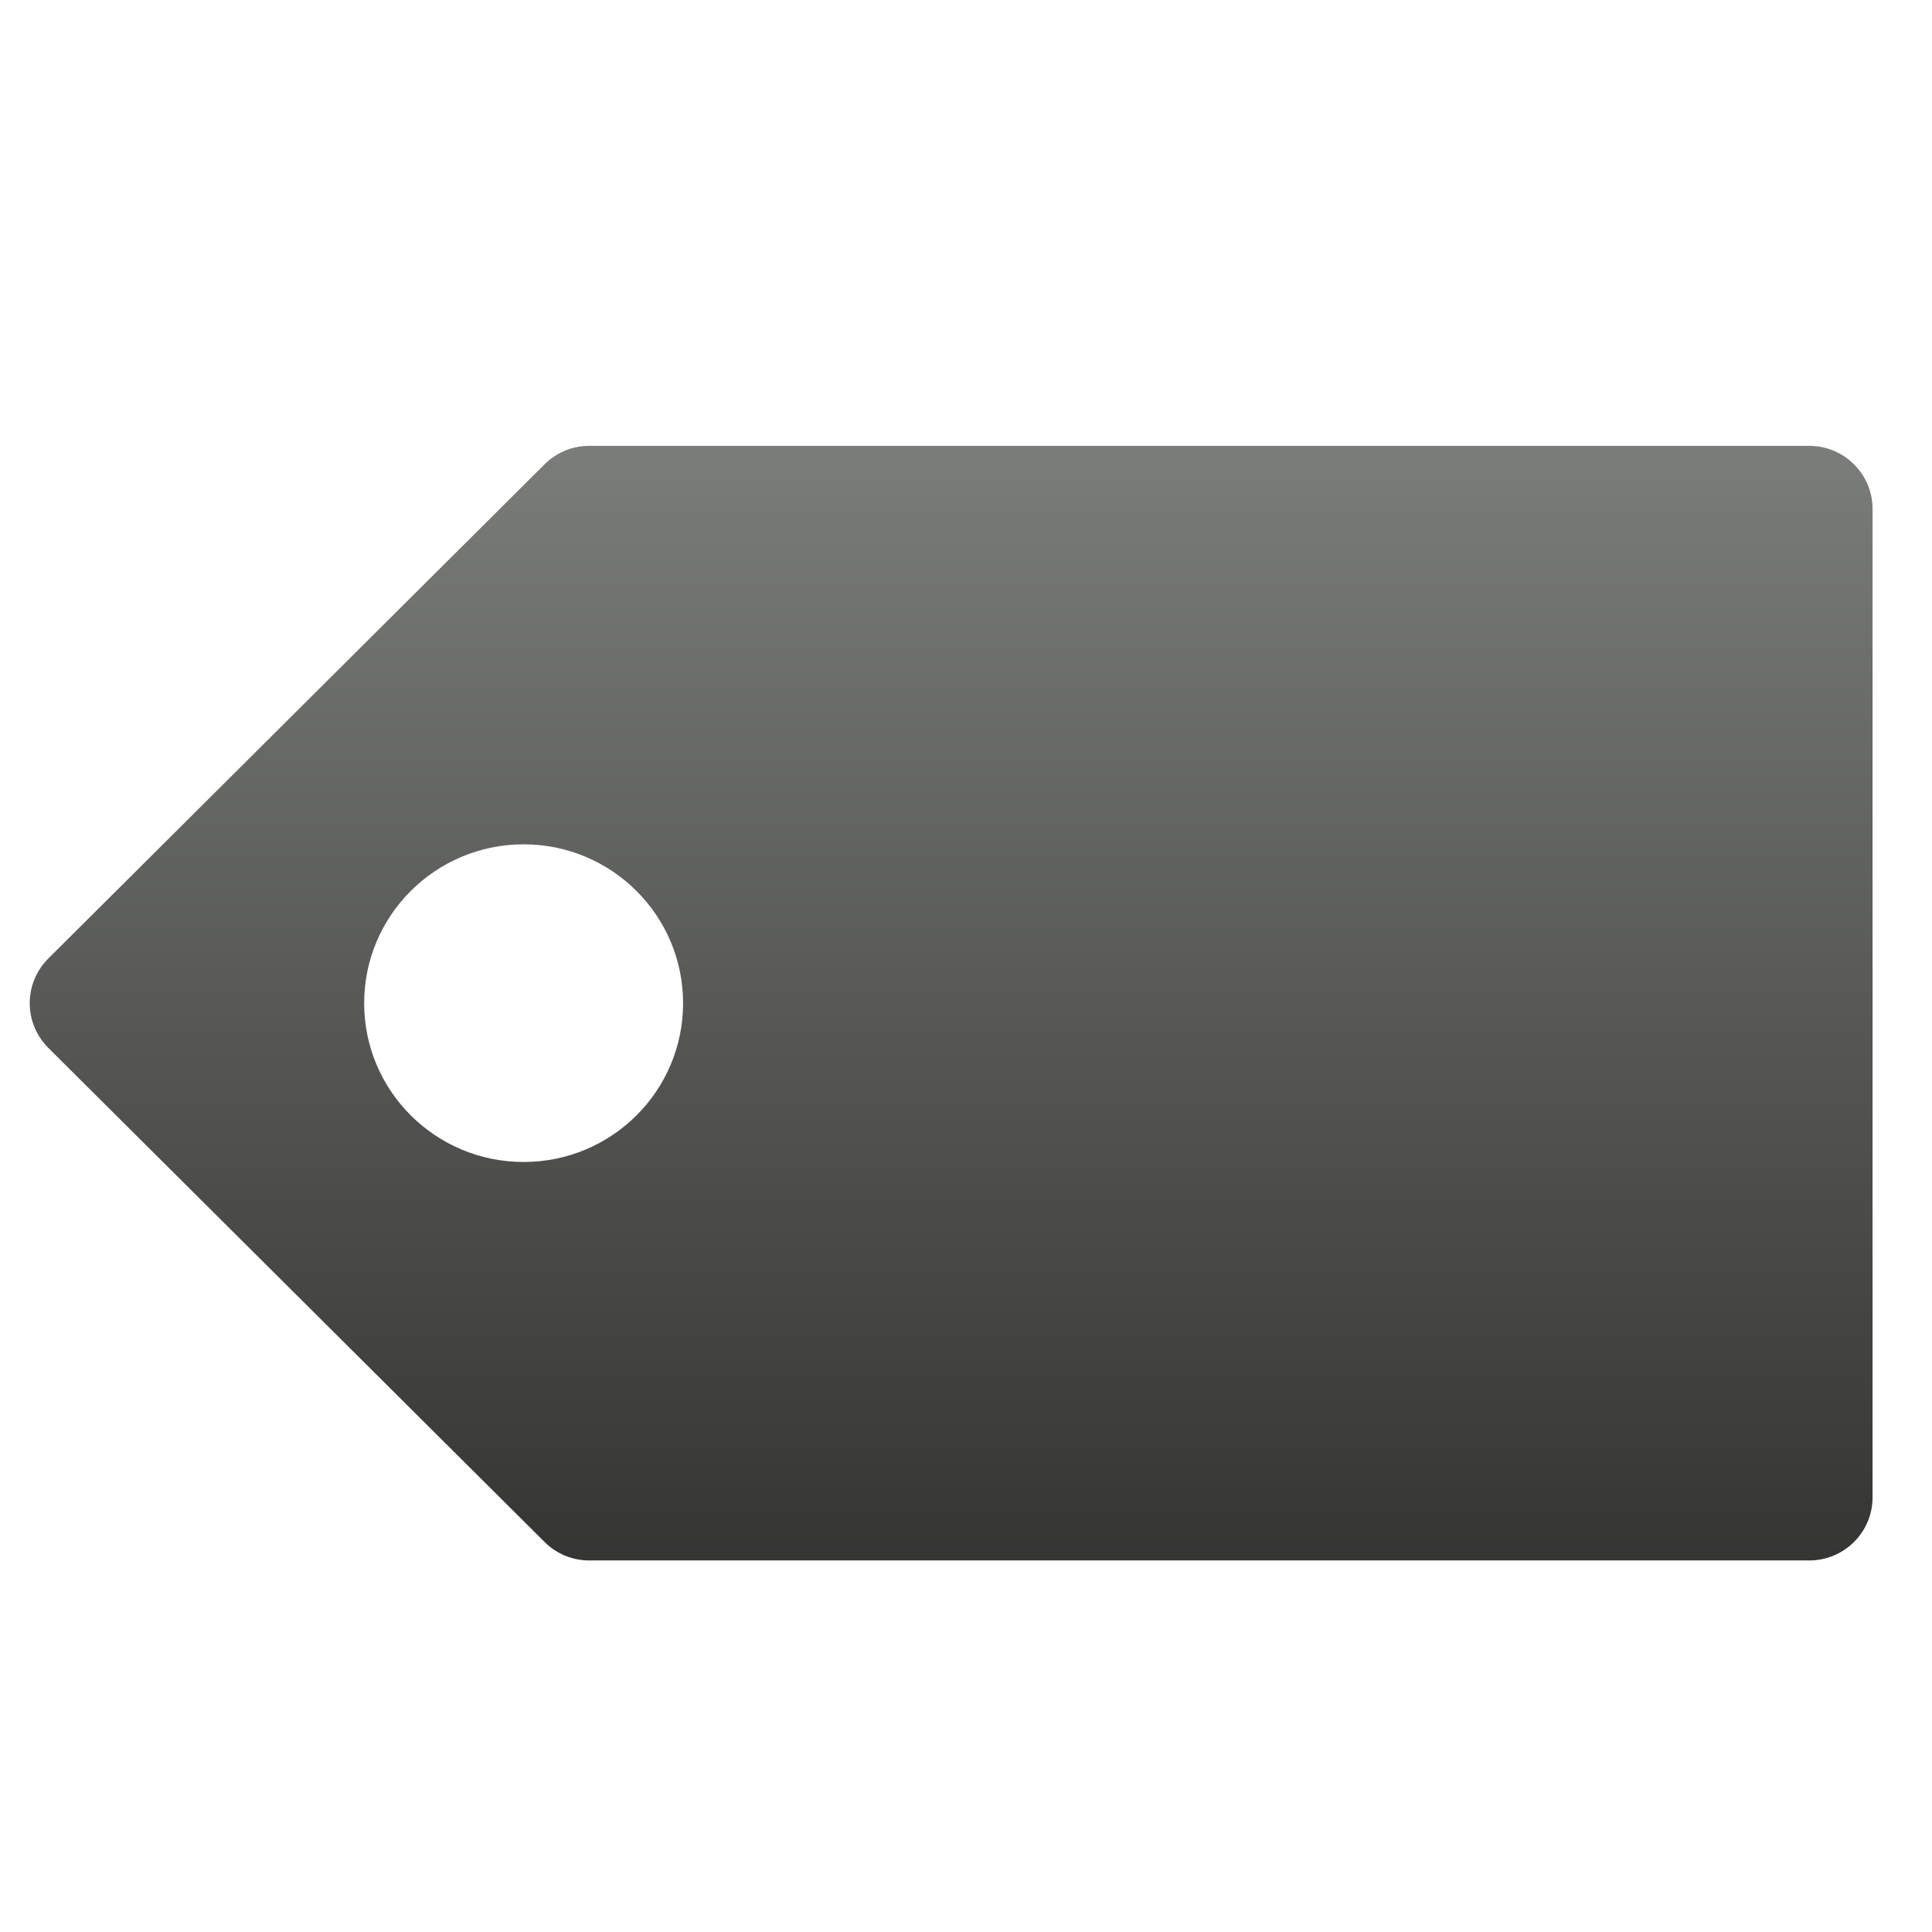 <?xml version="1.0" encoding="UTF-8" standalone="no"?>
<svg width="130px" height="130px" viewBox="0 0 130 130" version="1.1" xmlns="http://www.w3.org/2000/svg" xmlns:xlink="http://www.w3.org/1999/xlink" xmlns:sketch="http://www.bohemiancoding.com/sketch/ns">
    <title>station-genre</title>
    <description>Created with Sketch (http://www.bohemiancoding.com/sketch)</description>
    <defs>
        <linearGradient x1="50%" y1="0%" x2="50%" y2="173.921%" id="linearGradient-1">
            <stop stop-color="rgb(123,125,121)" offset="0%"></stop>
            <stop stop-color="rgb(0,0,0)" offset="100%"></stop>
        </linearGradient>
    </defs>
    <g id="Page 1" fill="rgb(215,215,215)" fill-rule="evenodd">
        <path d="M121.737,30 C124.091,30 126,31.901 126,34.243 L126,100.757 C126,103.101 124.091,105 121.737,105 L39.656,105 C38.527,105 37.439,104.555 36.645,103.759 L3.246,70.504 C2.449,69.706 2,68.625 2,67.5 C2,66.375 2.449,65.297 3.246,64.501 L36.645,31.241 C37.439,30.448 38.522,30 39.656,30 Z M35.234,78.187 C41.161,78.187 45.963,73.407 45.963,67.5 C45.963,61.6 41.158,56.813 35.234,56.813 C29.311,56.813 24.504,61.598 24.504,67.5 C24.504,73.405 29.308,78.187 35.234,78.187 Z M35.234,78.187" id="Shape" fill="url(#linearGradient-1)"></path>
    </g>
</svg>